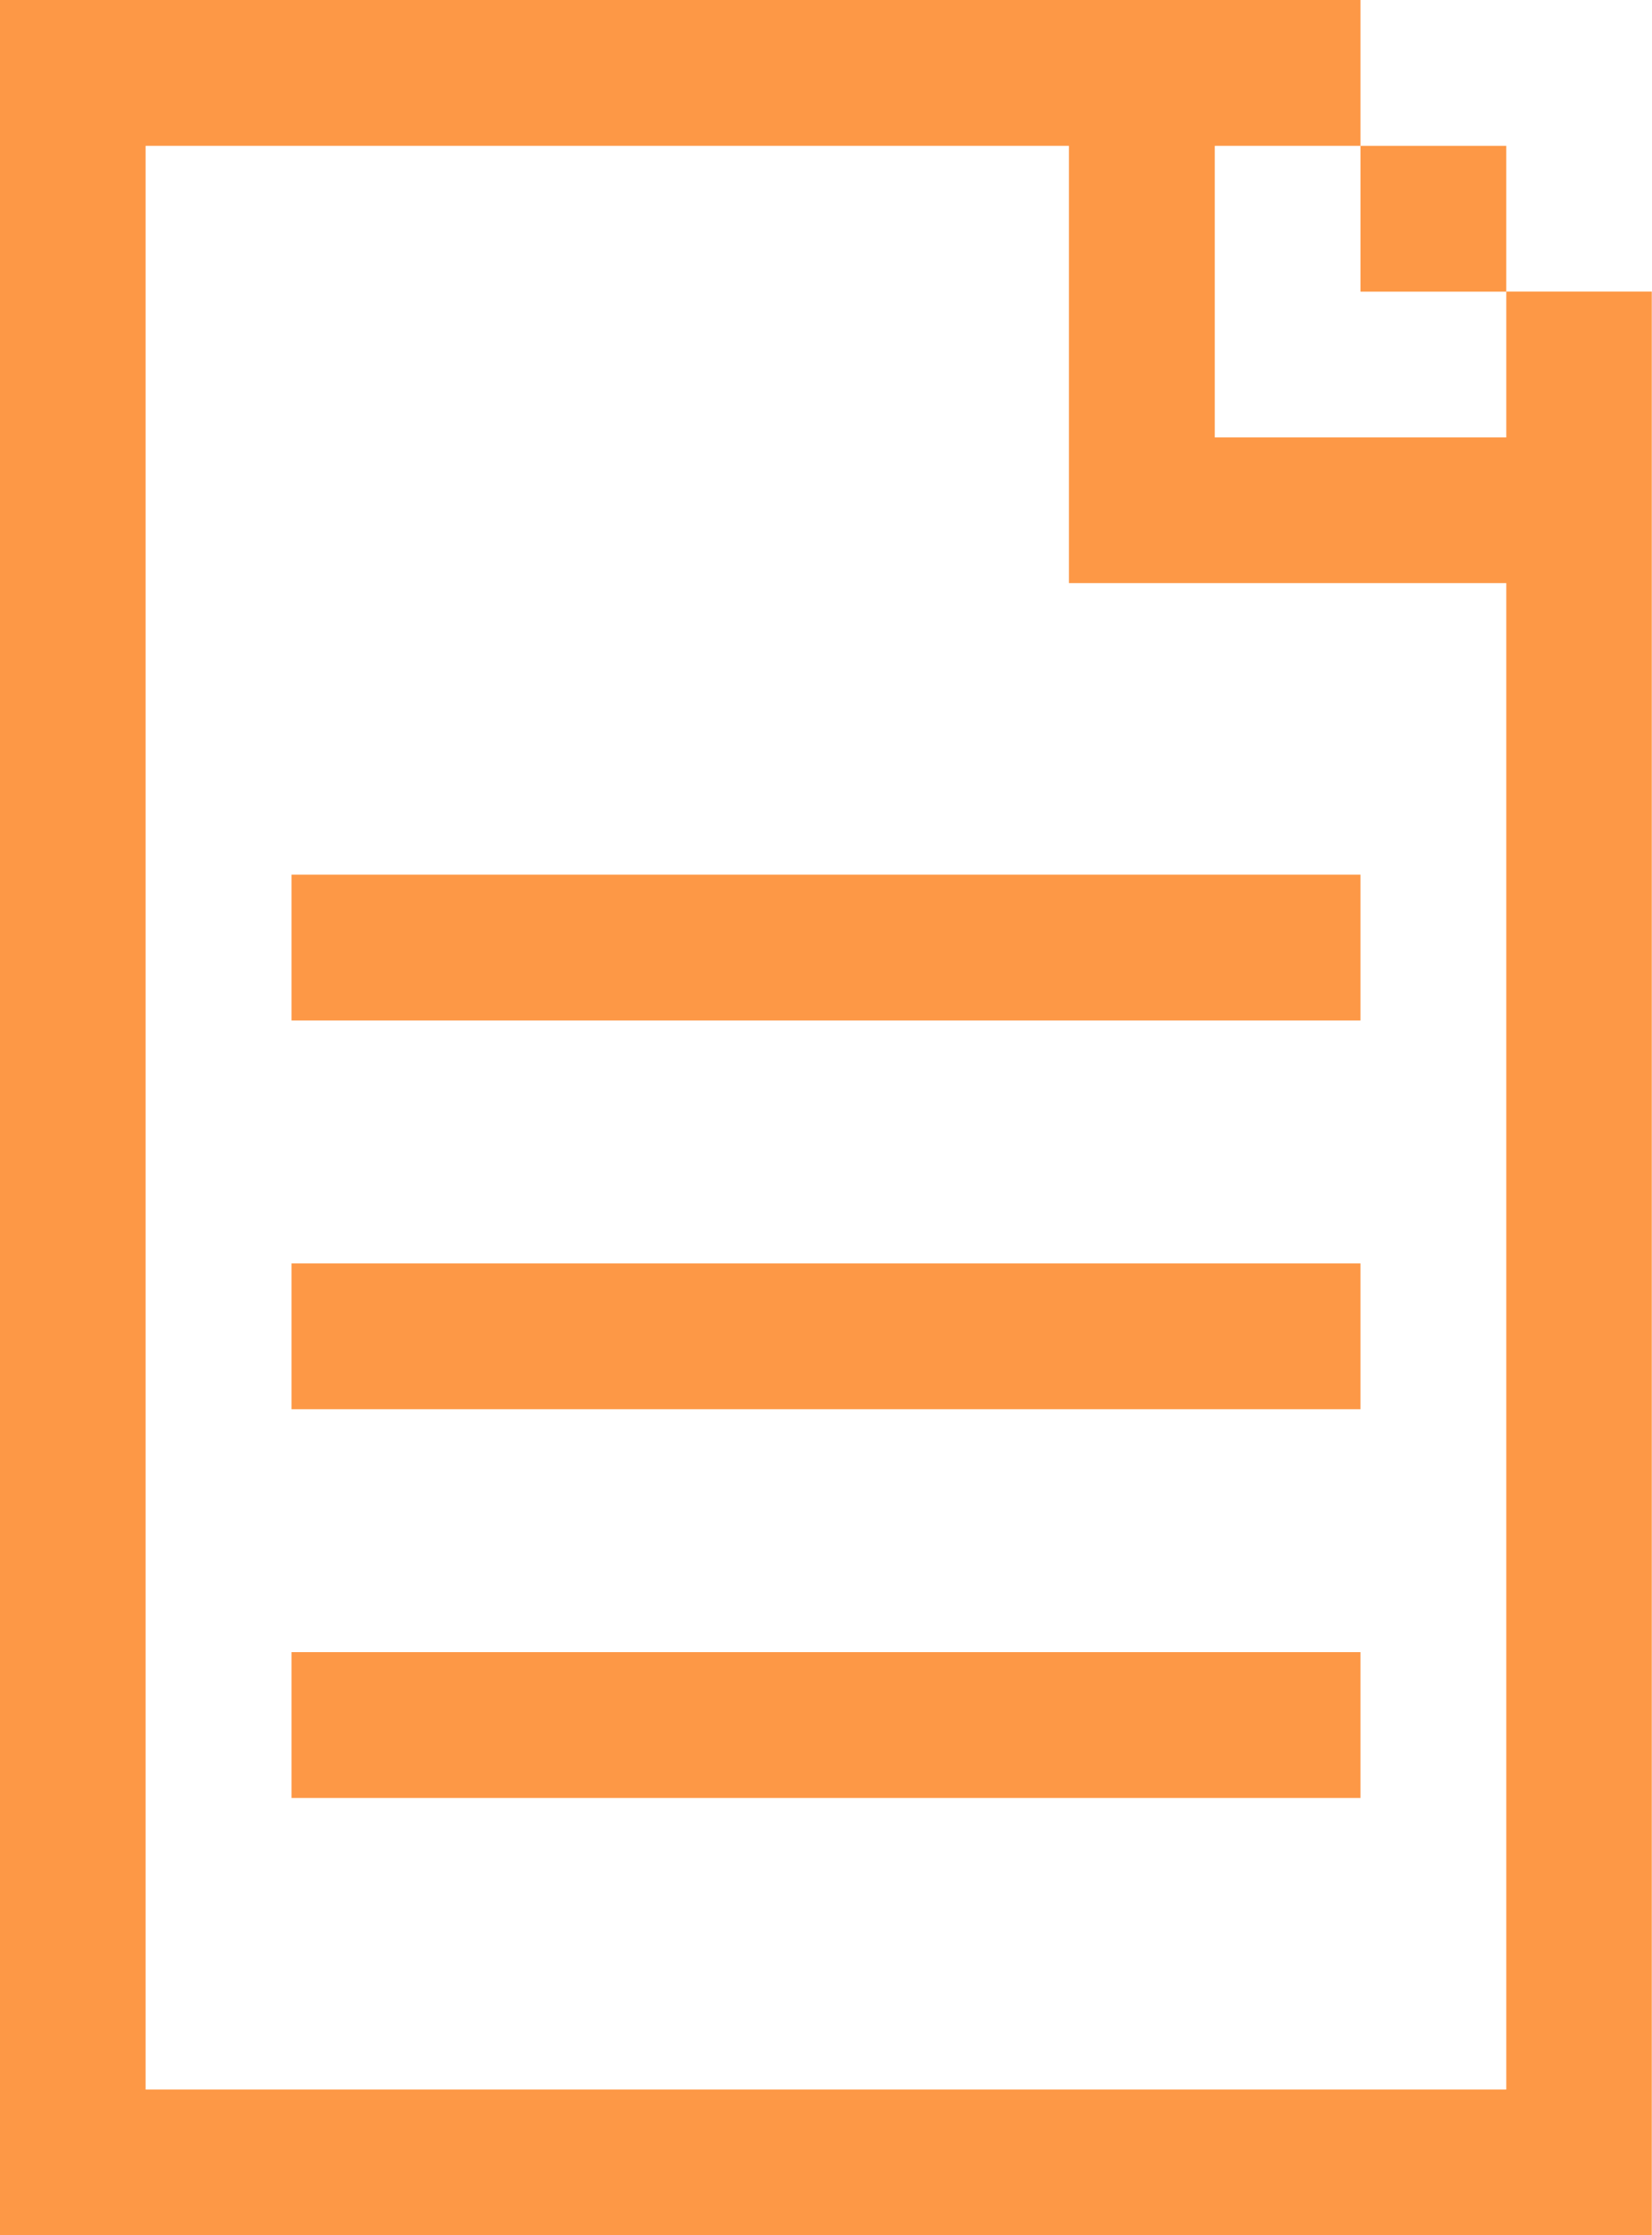 <svg xmlns="http://www.w3.org/2000/svg" width="15.419" height="20.861" viewBox="0 0 15.419 20.861">
  <g id="text" transform="translate(-66.783)">
    <g id="Group_325" data-name="Group 325" transform="translate(79.481 1.361)">
      <g id="Group_324" data-name="Group 324" transform="translate(0)">
        <rect id="Rectangle_147" data-name="Rectangle 147" width="1.361" height="1.361" fill="#fd9846"/>
      </g>
    </g>
    <g id="Group_327" data-name="Group 327" transform="translate(66.783)">
      <g id="Group_326" data-name="Group 326" transform="translate(0)">
        <path id="Path_431" data-name="Path 431" d="M80.842,2.721V4.082H78.121V1.361h1.36V0h-12.7V20.861H82.2V2.721Zm0,16.78h-12.7V1.361H76.76V5.442h4.082Z" transform="translate(-66.783)" fill="#fd9846"/>
      </g>
    </g>
    <g id="Group_329" data-name="Group 329" transform="translate(69.504 8.163)">
      <g id="Group_328" data-name="Group 328" transform="translate(0)">
        <rect id="Rectangle_148" data-name="Rectangle 148" width="9.977" height="1.361" fill="#fd9846"/>
      </g>
    </g>
    <g id="Group_331" data-name="Group 331" transform="translate(69.504 11.791)">
      <g id="Group_330" data-name="Group 330" transform="translate(0)">
        <rect id="Rectangle_149" data-name="Rectangle 149" width="9.977" height="1.361" fill="#fd9846"/>
      </g>
    </g>
    <g id="Group_333" data-name="Group 333" transform="translate(69.504 15.419)">
      <g id="Group_332" data-name="Group 332" transform="translate(0)">
        <rect id="Rectangle_150" data-name="Rectangle 150" width="9.977" height="1.361" fill="#fd9846"/>
      </g>
    </g>
  </g>
</svg>
